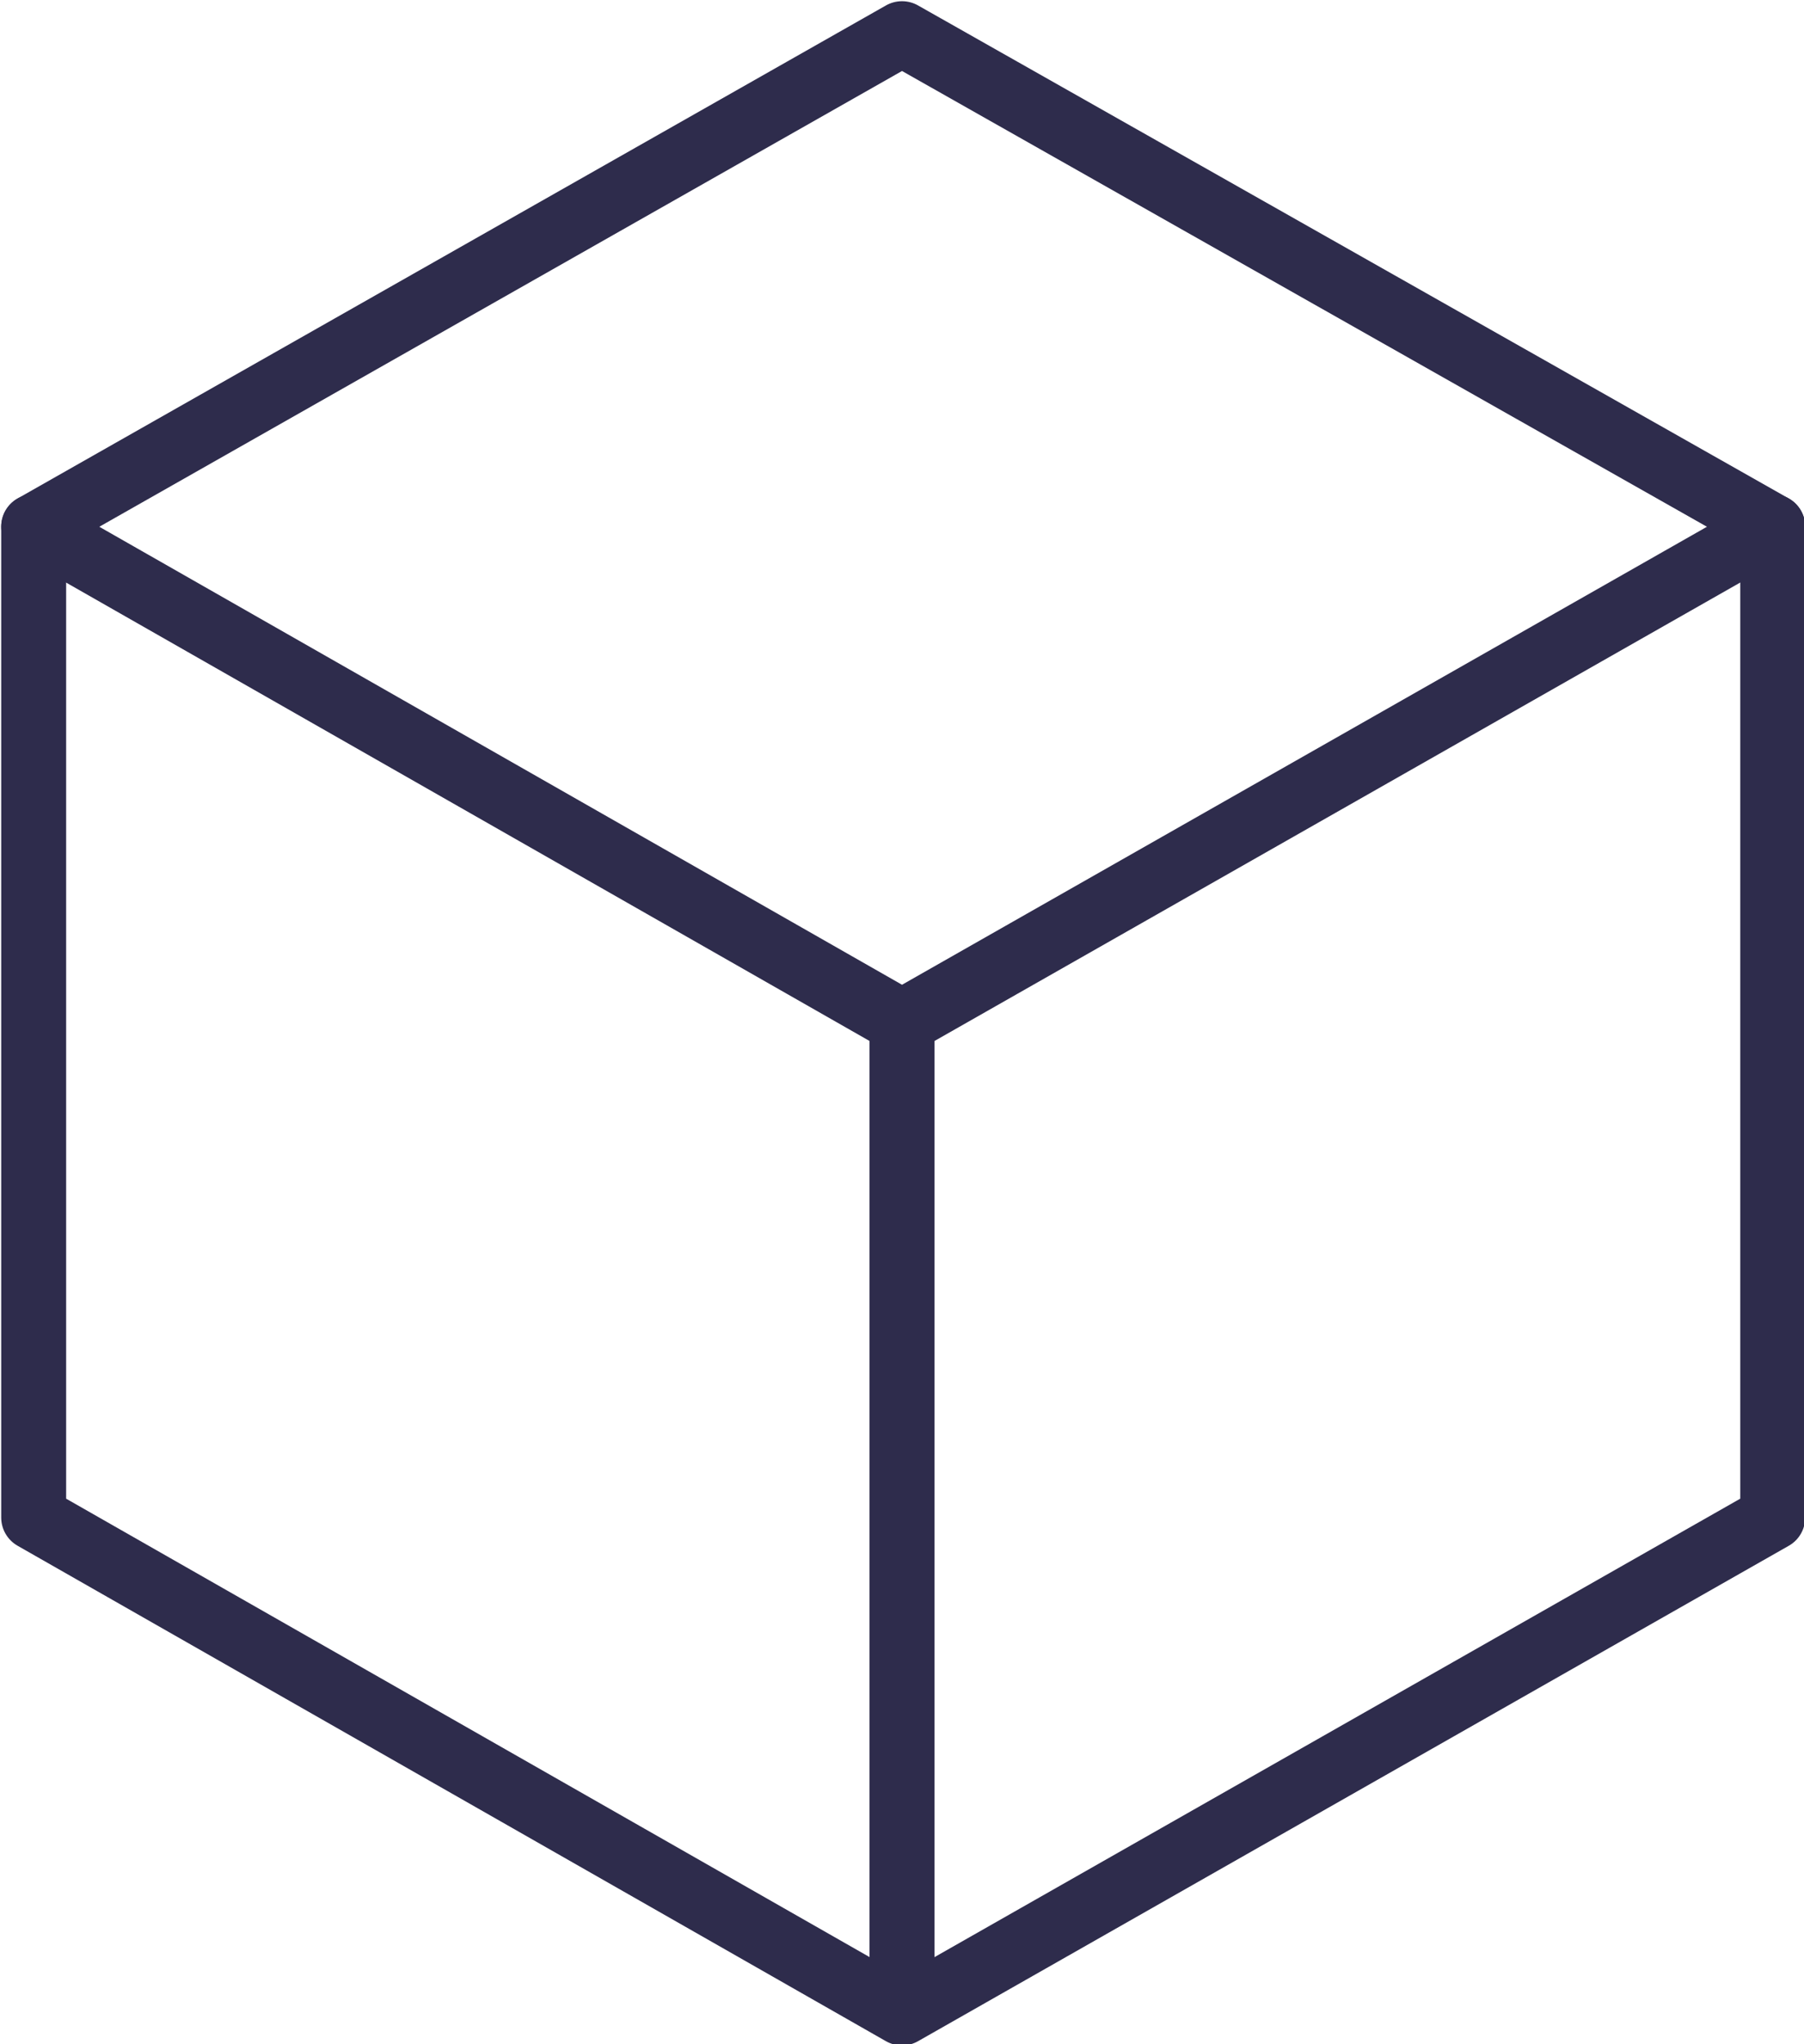 <svg xmlns="http://www.w3.org/2000/svg" width="75" height="85" viewBox="0 0 75 85"><g fill="none" stroke="#2E2C4C" stroke-width="2.7" stroke-linecap="round" stroke-linejoin="round" stroke-miterlimit="10"><path d="M37.5 1.4L1.4 21.9l36.1 20.6 36.2-20.6z"/><path d="M37.5 42.5v41.2l36.2-20.6V21.9M1.4 21.9v41.2l36.1 20.6"/></g></svg>